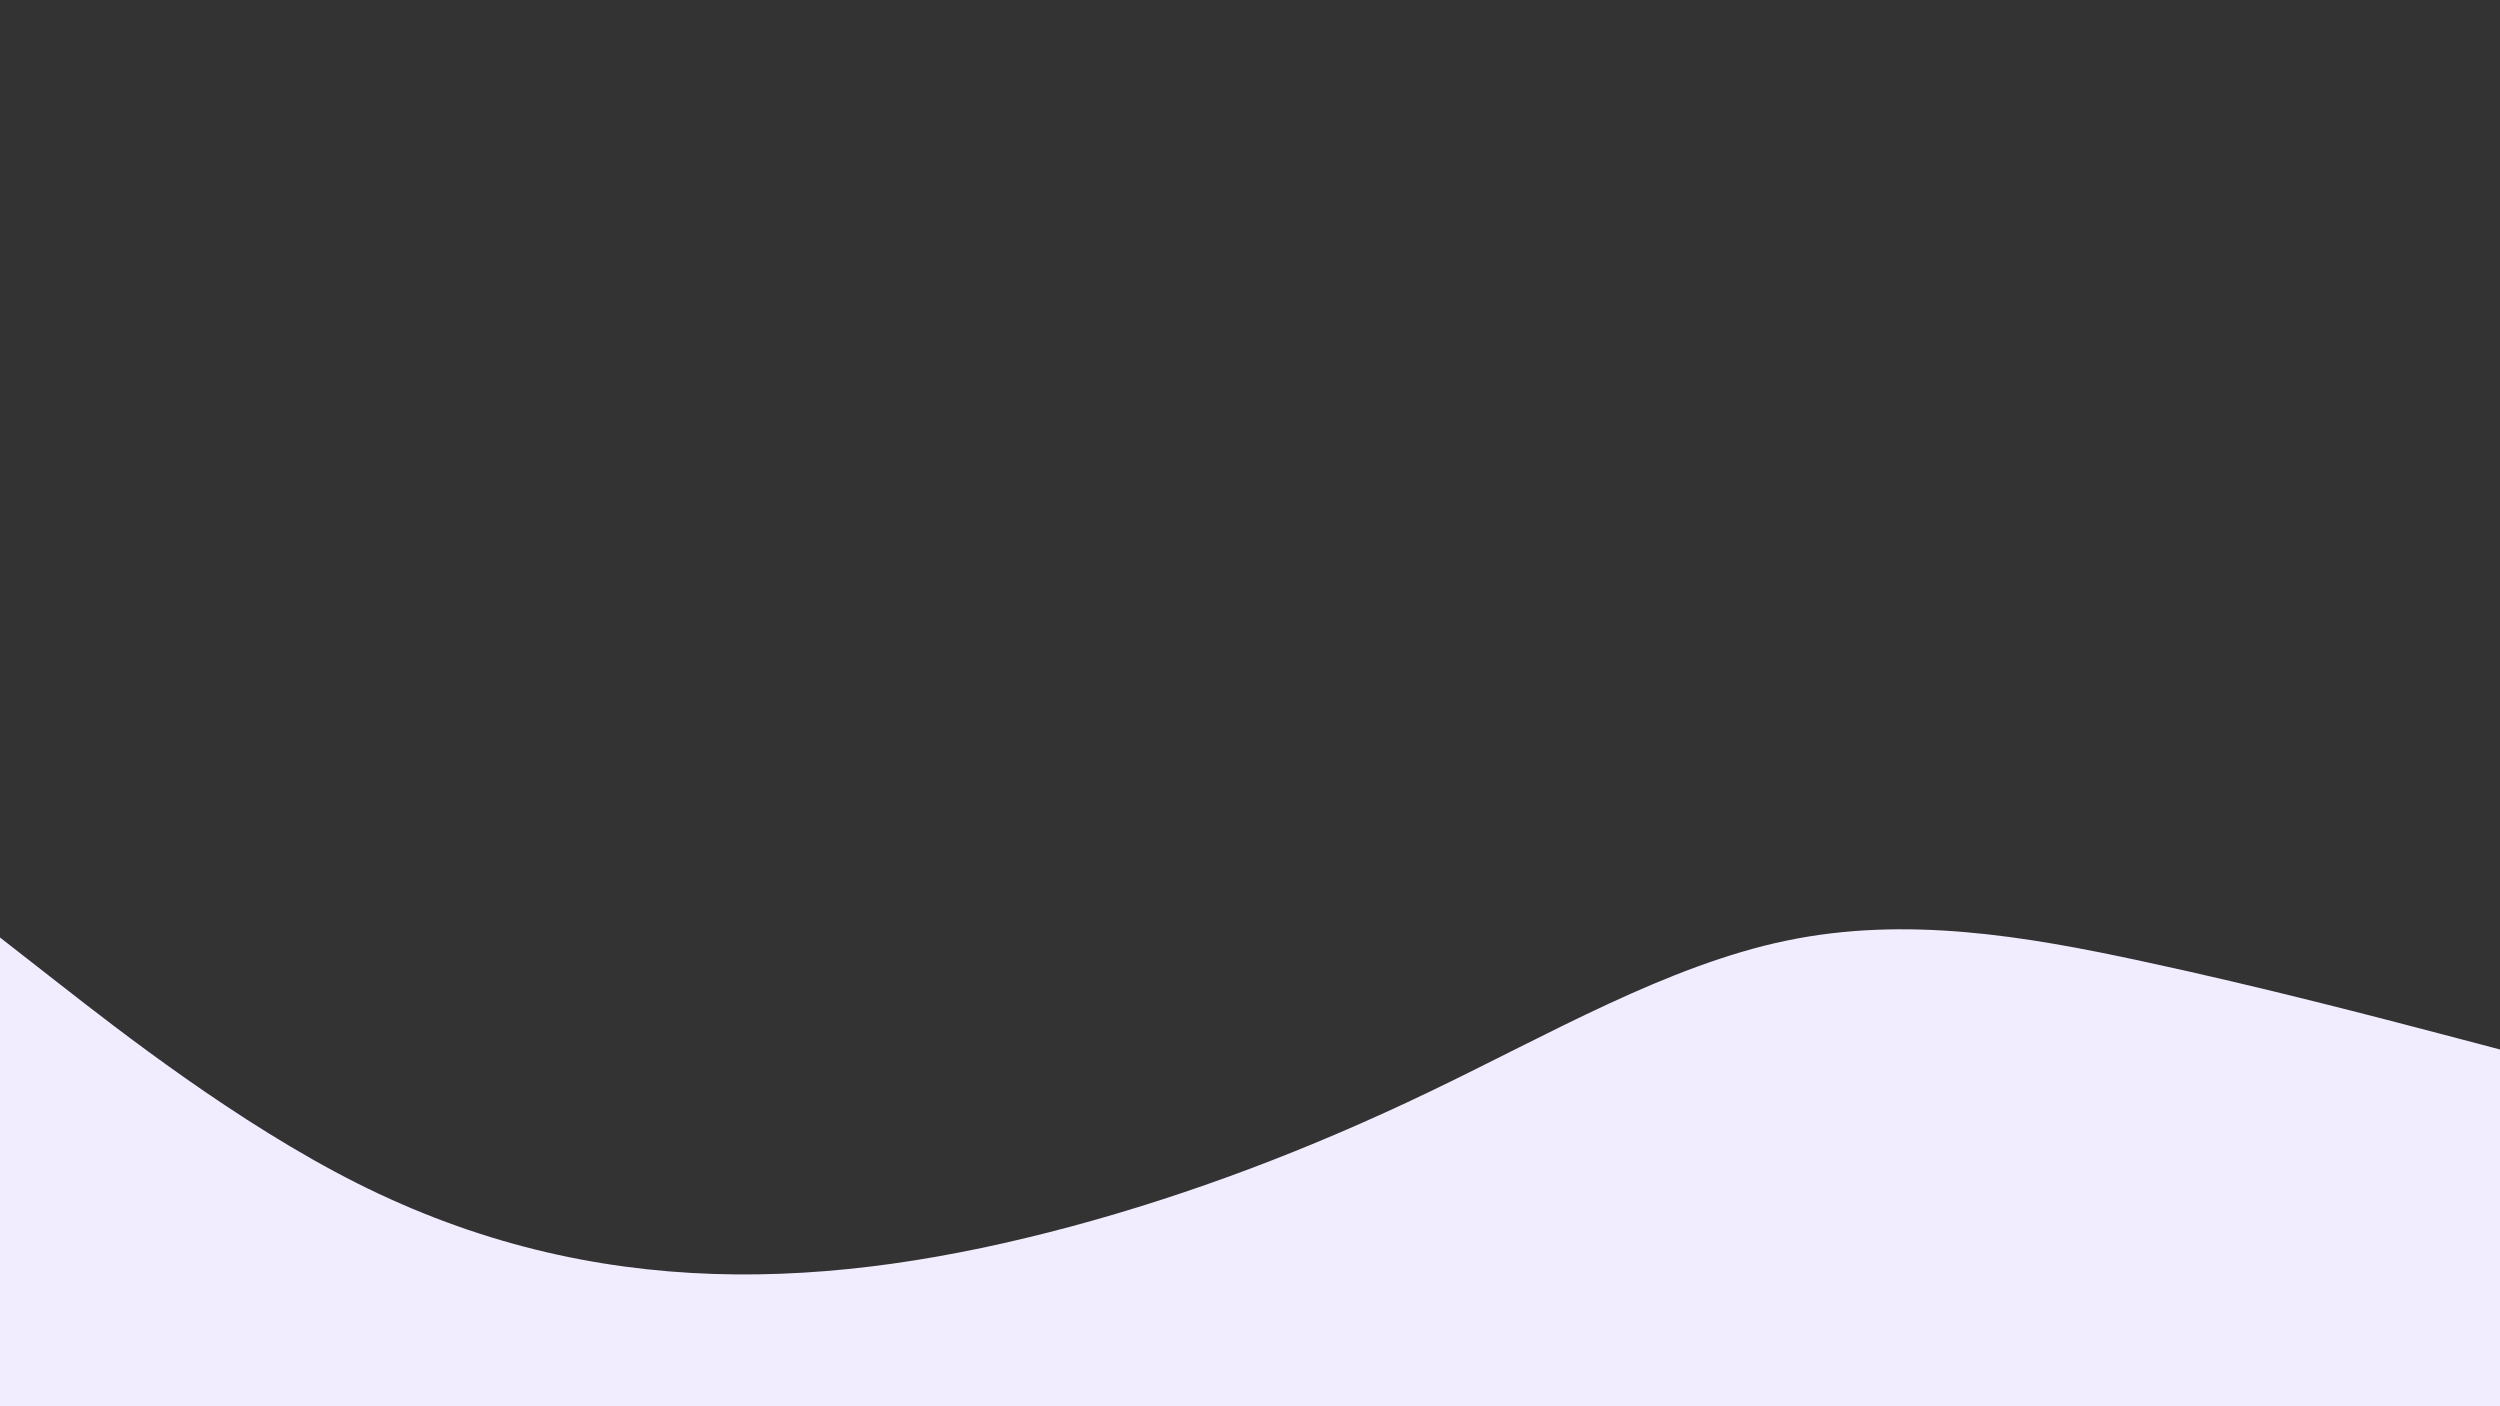 <svg id="visual" viewBox="0 0 960 540" width="960" height="540" xmlns="http://www.w3.org/2000/svg" xmlns:xlink="http://www.w3.org/1999/xlink" version="1.1"><rect x="0" y="0" width="960" height="540" fill="#333333" stroke="none"/><path d="M0 360L22.8 377.8C45.7 395.7 91.3 431.3 137 454.3C182.7 477.3 228.3 487.7 274 489.2C319.7 490.7 365.3 483.3 411.2 471C457 458.7 503 441.3 548.8 419.3C594.7 397.3 640.3 370.7 686 361.2C731.7 351.7 777.3 359.3 823 369.2C868.7 379 914.3 391 937.2 397L960 403L960 541L937.2 541C914.3 541 868.7 541 823 541C777.3 541 731.7 541 686 541C640.3 541 594.7 541 548.8 541C503 541 457 541 411.2 541C365.3 541 319.7 541 274 541C228.3 541 182.7 541 137 541C91.3 541 45.7 541 22.8 541L0 541Z" fill="#F2ECFF" stroke-linecap="round" stroke-linejoin="miter"></path></svg>